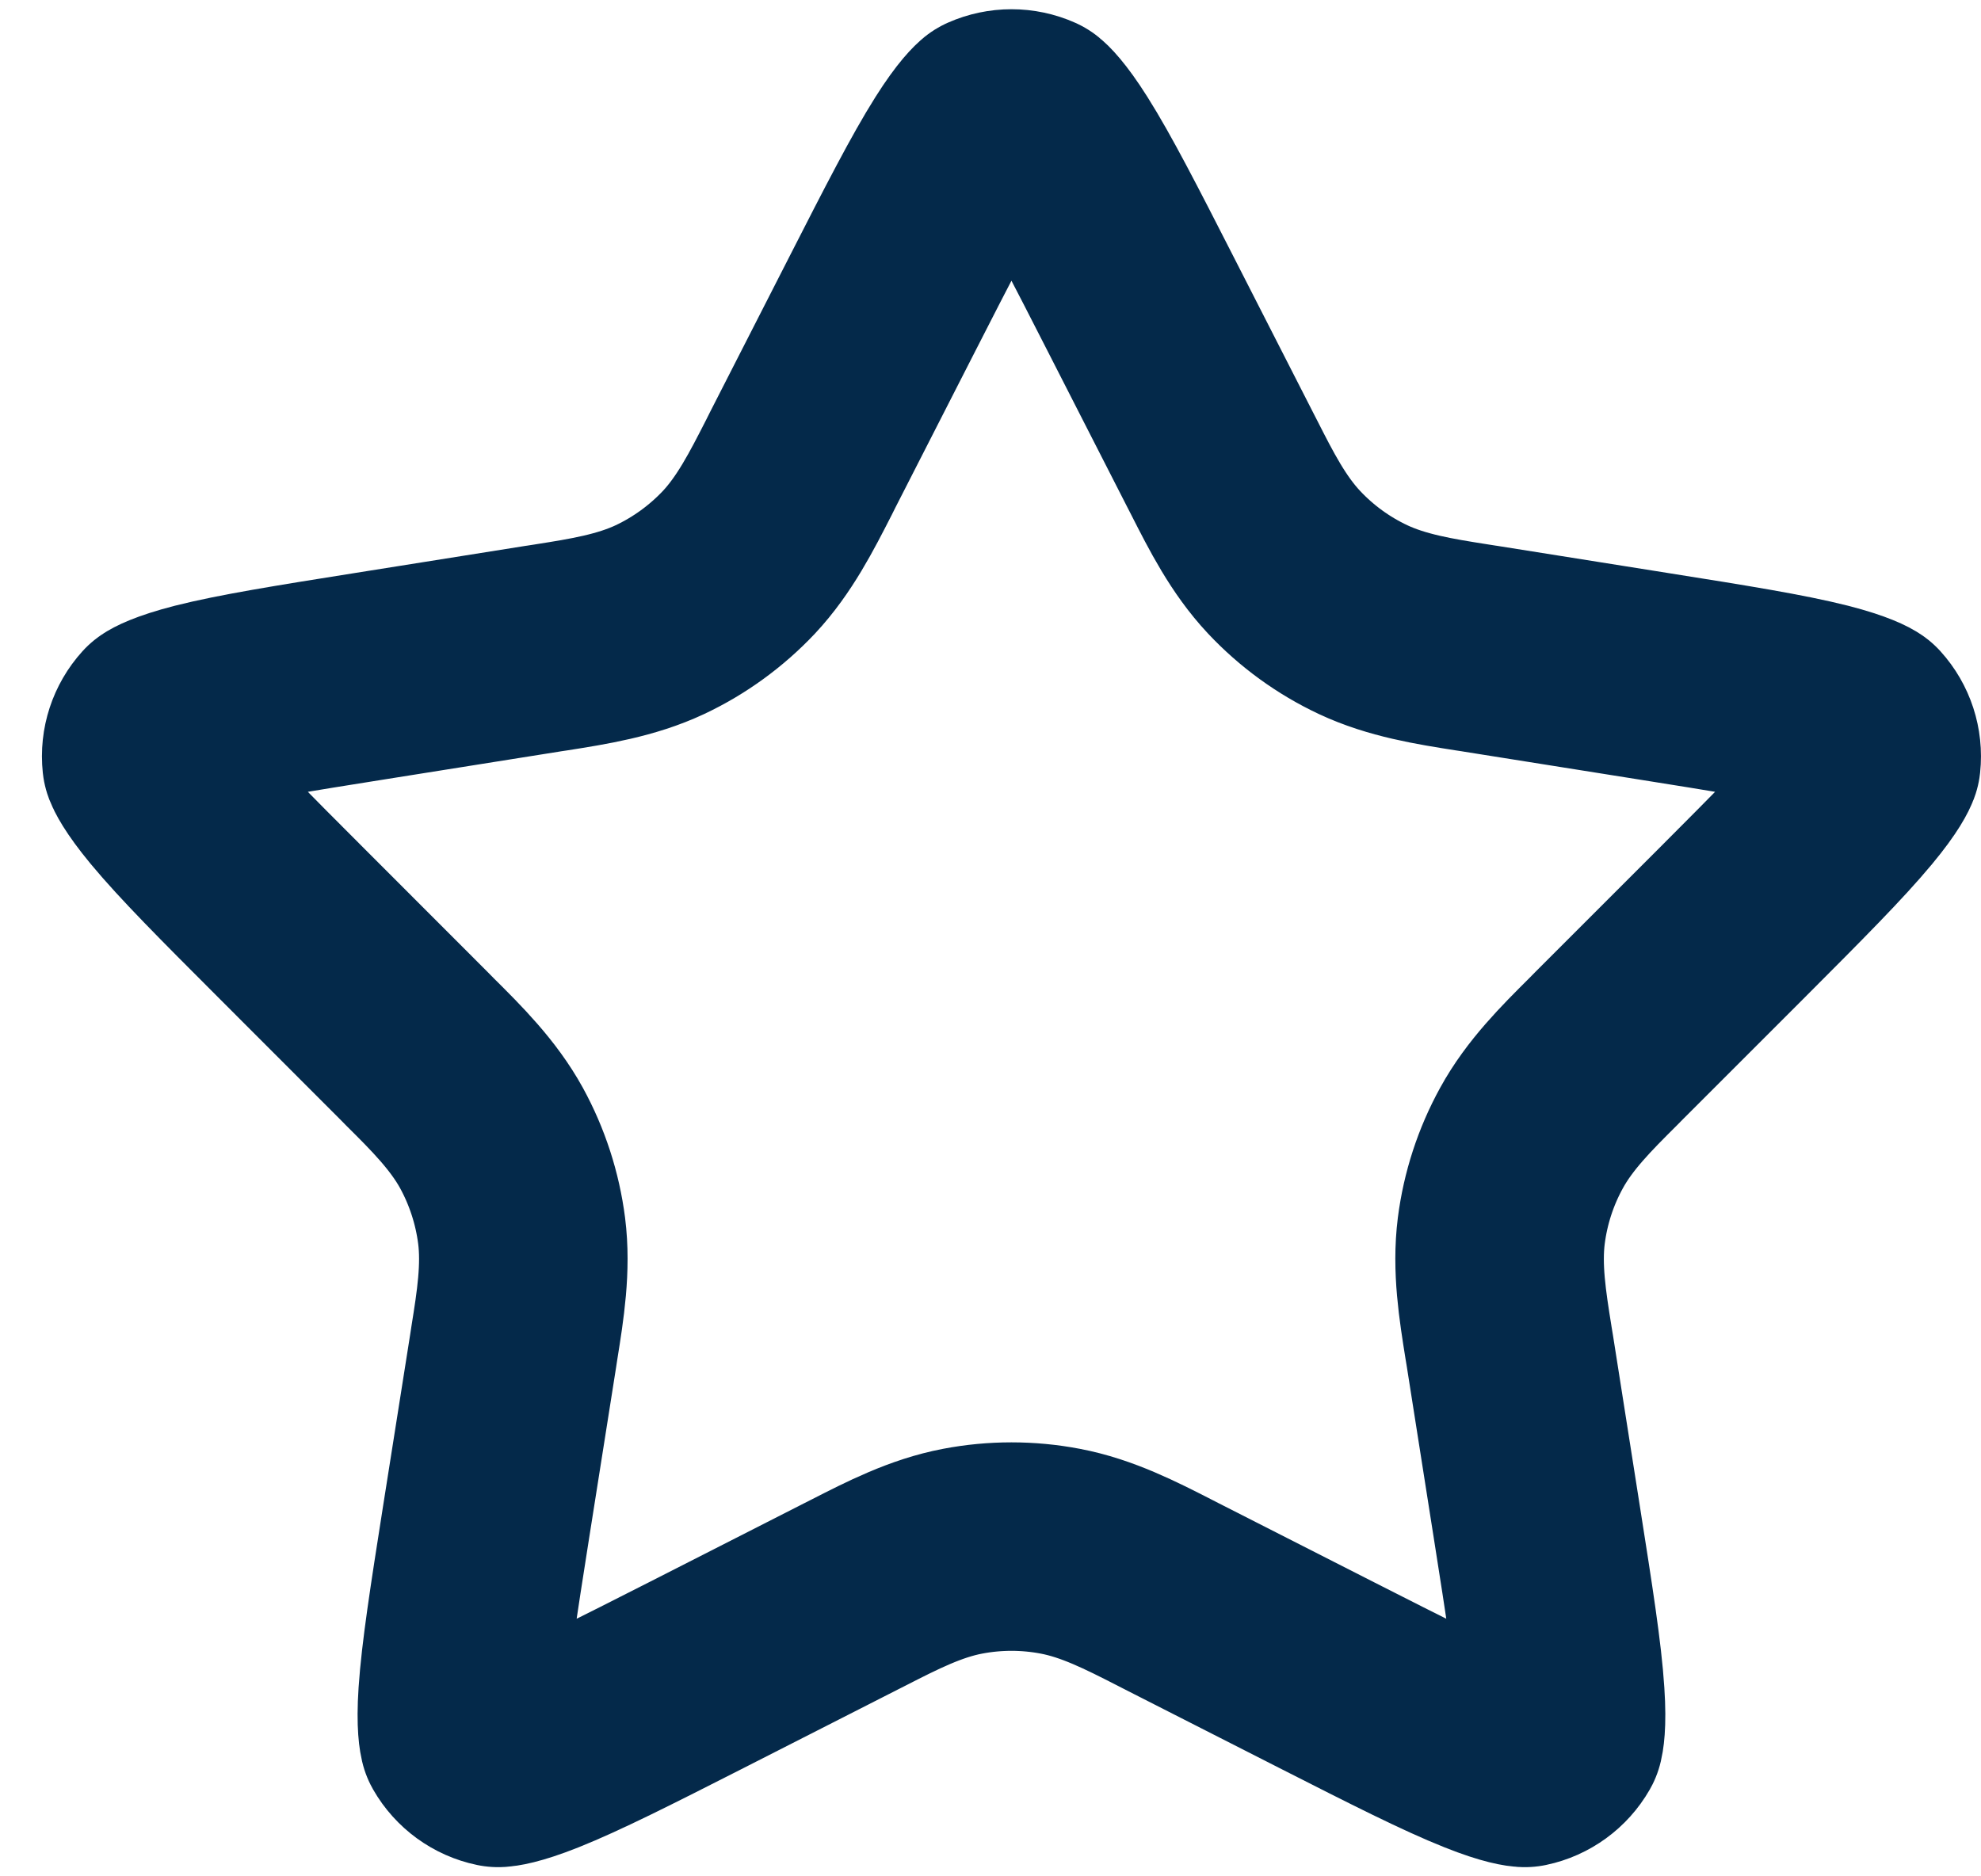 <svg width="19" height="18" viewBox="0 0 19 18" fill="none" xmlns="http://www.w3.org/2000/svg">
<path d="M10.948 2.932L11.703 4.411C11.716 4.436 11.729 4.461 11.742 4.487C11.905 4.808 12.069 5.131 12.316 5.394C12.531 5.623 12.788 5.81 13.073 5.944C13.399 6.097 13.757 6.154 14.113 6.21C14.141 6.214 14.169 6.218 14.197 6.223L15.837 6.484C16.606 6.606 17.114 6.688 17.478 6.78C17.77 6.855 17.859 6.911 17.87 6.919C17.966 7.025 18.012 7.166 17.997 7.308C17.992 7.321 17.954 7.419 17.761 7.651C17.521 7.94 17.158 8.305 16.608 8.856L15.434 10.03C15.414 10.05 15.394 10.071 15.374 10.091C15.119 10.345 14.862 10.601 14.689 10.917C14.537 11.193 14.439 11.495 14.399 11.807C14.354 12.164 14.411 12.522 14.468 12.878C14.473 12.906 14.477 12.935 14.482 12.963L14.74 14.603C14.861 15.372 14.941 15.88 14.965 16.255C14.985 16.556 14.958 16.658 14.955 16.671C14.884 16.795 14.763 16.883 14.624 16.912C14.61 16.911 14.505 16.905 14.225 16.793C13.876 16.654 13.417 16.422 12.723 16.069L11.243 15.316C11.217 15.303 11.192 15.29 11.167 15.277C10.846 15.113 10.523 14.948 10.169 14.881C9.86 14.822 9.542 14.822 9.233 14.881C8.879 14.948 8.557 15.113 8.236 15.277C8.21 15.29 8.185 15.303 8.159 15.316L6.68 16.069C5.986 16.422 5.526 16.654 5.178 16.793C4.897 16.905 4.793 16.911 4.779 16.912C4.639 16.883 4.518 16.795 4.447 16.671C4.444 16.658 4.417 16.556 4.437 16.255C4.462 15.88 4.541 15.372 4.662 14.603L4.921 12.963C4.925 12.935 4.93 12.906 4.934 12.878C4.991 12.522 5.048 12.164 5.003 11.807C4.963 11.495 4.865 11.193 4.714 10.917C4.54 10.601 4.284 10.345 4.028 10.091C4.008 10.071 3.988 10.05 3.968 10.03L2.795 8.856C2.244 8.305 1.881 7.94 1.641 7.651C1.449 7.419 1.41 7.321 1.405 7.308C1.39 7.166 1.436 7.025 1.532 6.919C1.543 6.911 1.632 6.855 1.924 6.78C2.288 6.688 2.796 6.606 3.565 6.484L5.205 6.223C5.233 6.218 5.261 6.214 5.29 6.21C5.645 6.154 6.004 6.097 6.33 5.944C6.614 5.81 6.871 5.623 7.087 5.394C7.333 5.131 7.497 4.808 7.661 4.487C7.674 4.461 7.687 4.436 7.699 4.411L8.454 2.932C8.808 2.238 9.043 1.78 9.243 1.463C9.404 1.208 9.486 1.141 9.496 1.132C9.627 1.074 9.776 1.074 9.906 1.132C9.917 1.141 9.998 1.208 10.159 1.463C10.359 1.78 10.594 2.238 10.948 2.932Z" stroke="#04294A" stroke-width="2" stroke-linecap="round" stroke-linejoin="round"/>
</svg>
